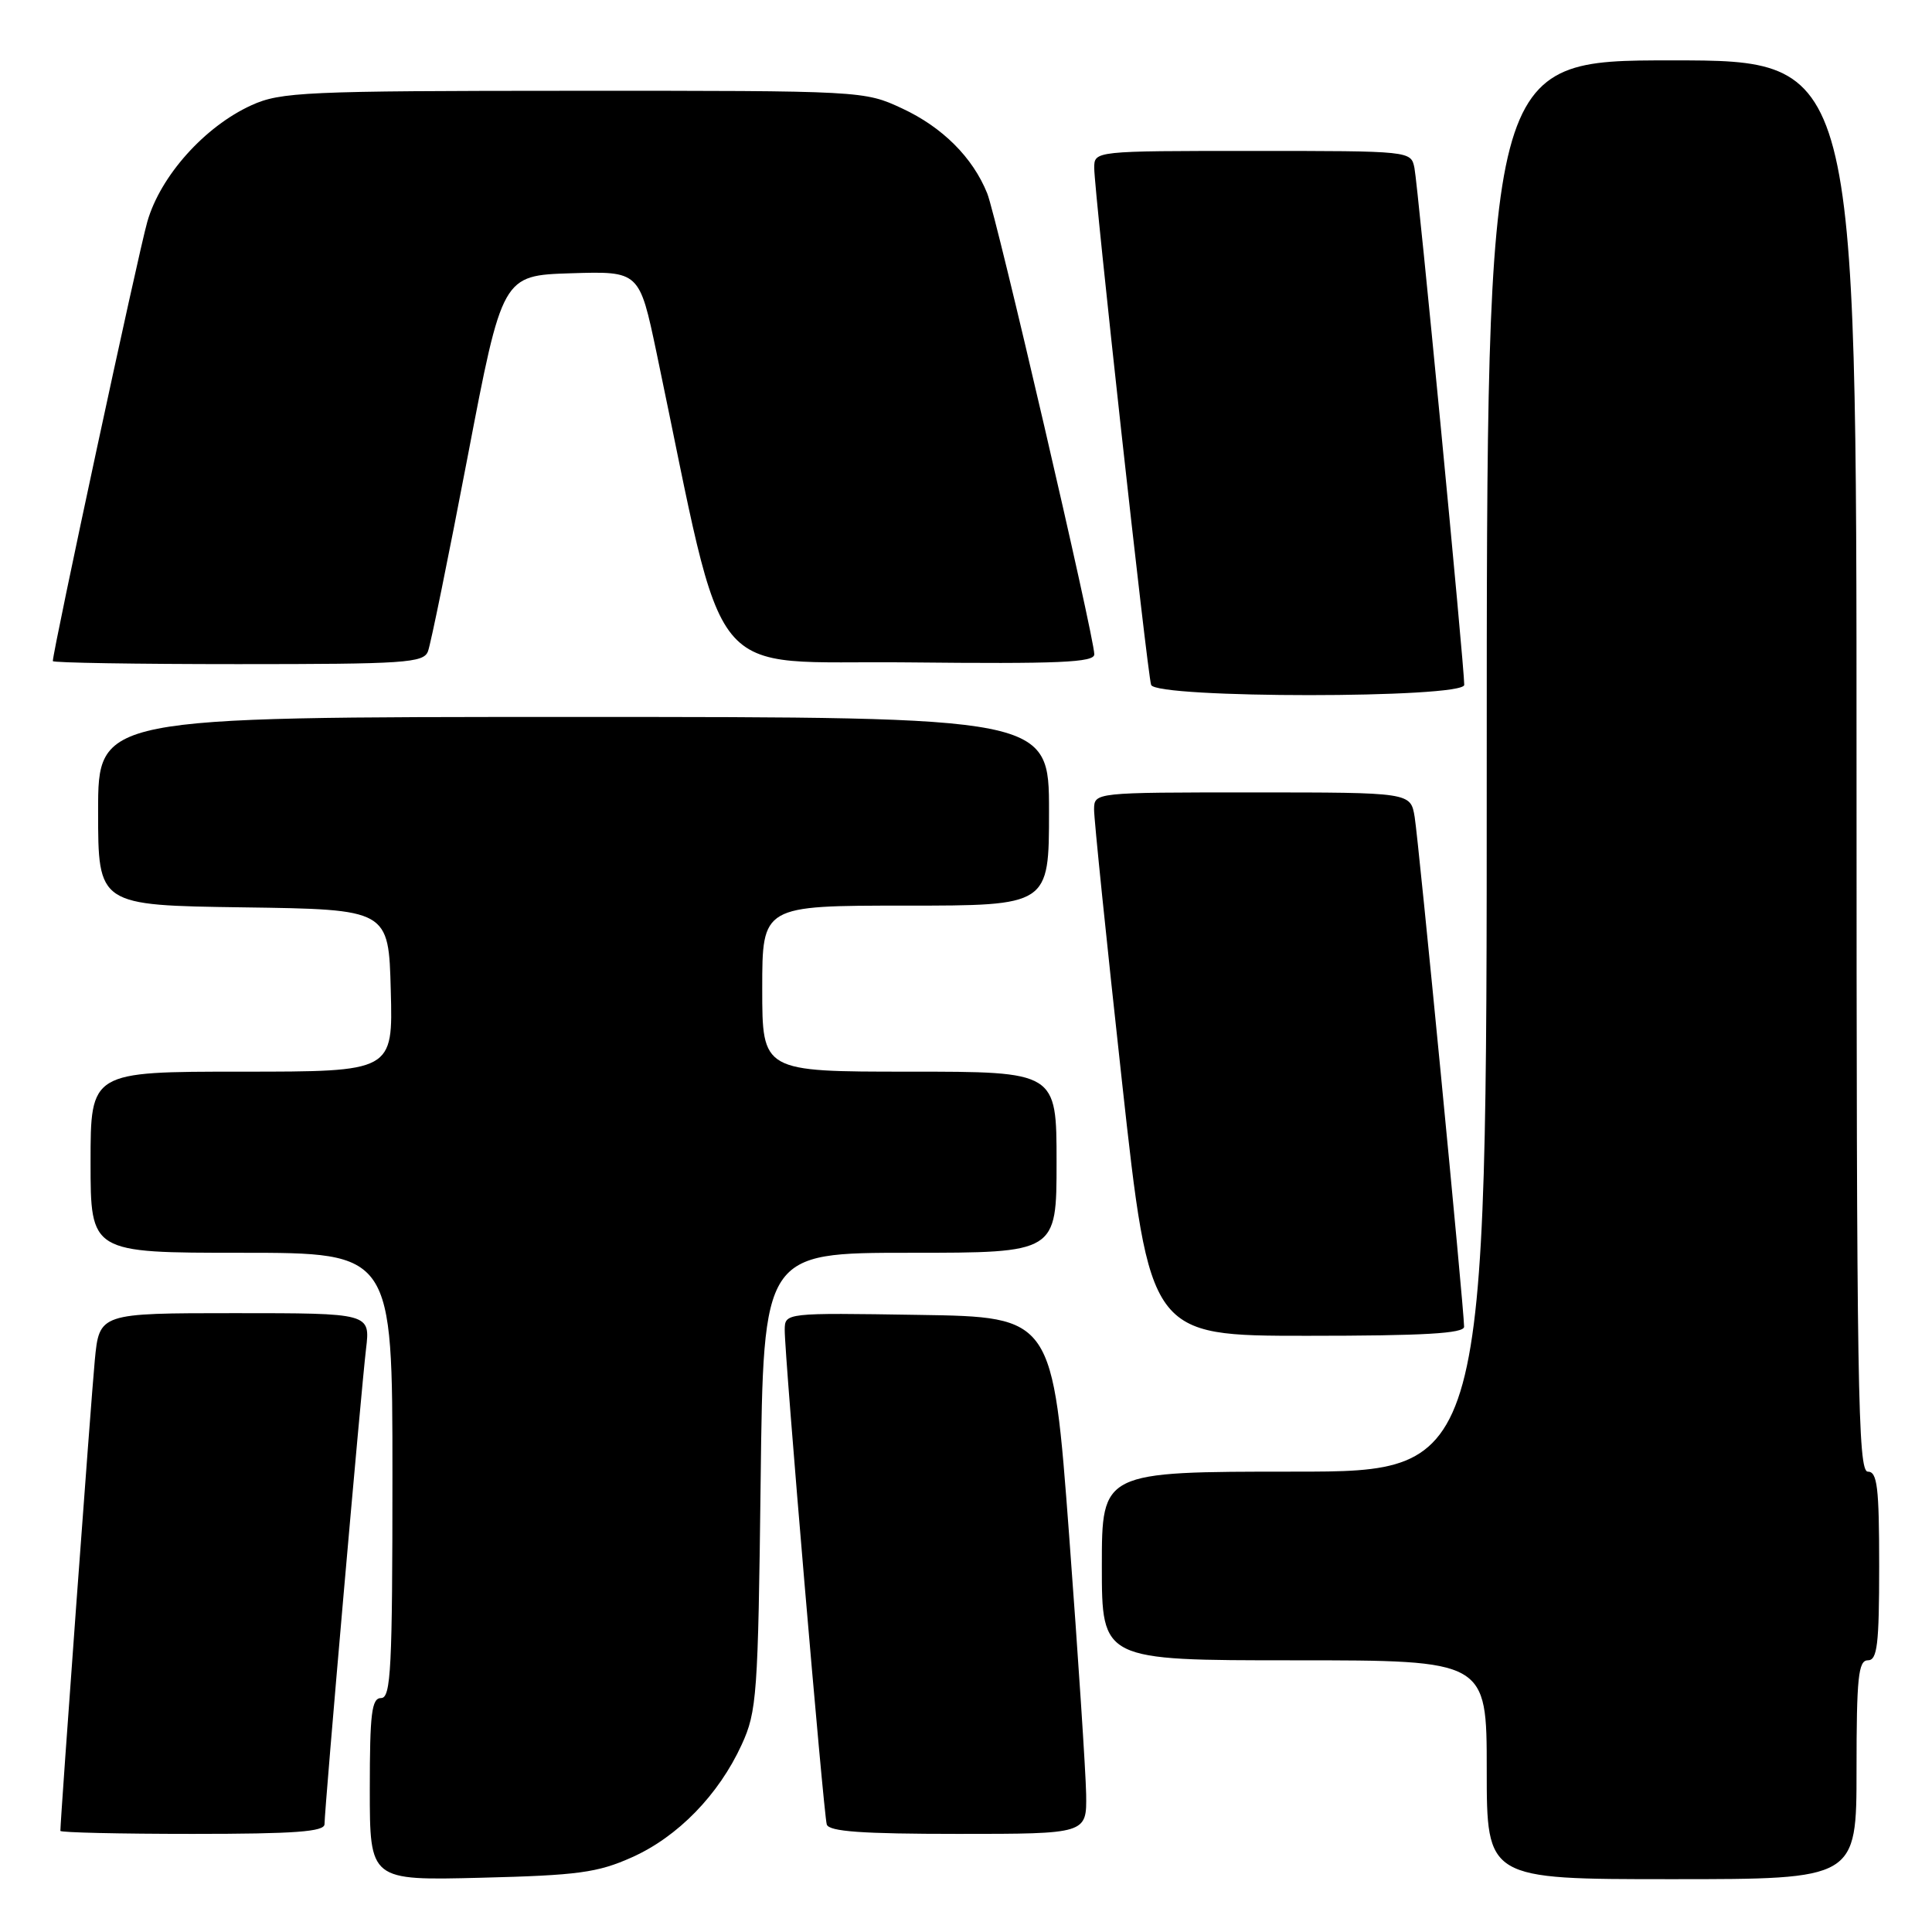 <?xml version="1.0" encoding="UTF-8" standalone="no"?>
<!DOCTYPE svg PUBLIC "-//W3C//DTD SVG 1.1//EN" "http://www.w3.org/Graphics/SVG/1.1/DTD/svg11.dtd" >
<svg xmlns="http://www.w3.org/2000/svg" xmlns:xlink="http://www.w3.org/1999/xlink" version="1.1" viewBox="0 0 256 256">
 <g >
 <path fill="currentColor"
d=" M 83.74 246.10 C 89.81 243.39 95.23 237.83 98.28 231.17 C 100.29 226.79 100.45 224.63 100.79 196.25 C 101.15 166.00 101.15 166.00 120.58 166.00 C 140.00 166.00 140.00 166.00 140.00 154.00 C 140.00 142.00 140.00 142.00 120.50 142.00 C 101.00 142.00 101.00 142.00 101.00 131.00 C 101.00 120.00 101.00 120.00 120.00 120.00 C 139.00 120.00 139.00 120.00 139.00 107.50 C 139.00 95.00 139.00 95.00 76.00 95.00 C 13.00 95.00 13.00 95.00 13.00 107.48 C 13.00 119.96 13.00 119.96 32.25 120.23 C 51.50 120.50 51.50 120.50 51.78 131.25 C 52.07 142.00 52.07 142.00 32.03 142.00 C 12.00 142.00 12.00 142.00 12.00 154.00 C 12.00 166.00 12.00 166.00 32.00 166.00 C 52.00 166.00 52.00 166.00 52.00 195.50 C 52.00 221.06 51.80 225.00 50.50 225.00 C 49.25 225.00 49.00 227.01 49.00 237.09 C 49.00 249.18 49.00 249.18 63.75 248.81 C 76.57 248.49 79.19 248.14 83.74 246.10 Z  M 246.00 234.50 C 246.00 222.28 246.24 220.00 247.50 220.00 C 248.75 220.00 249.00 217.94 249.00 207.50 C 249.00 197.06 248.75 195.00 247.50 195.00 C 246.18 195.00 246.00 183.94 246.00 101.50 C 246.00 8.00 246.00 8.00 221.50 8.00 C 197.00 8.00 197.00 8.00 197.00 101.50 C 197.00 195.00 197.00 195.00 171.50 195.00 C 146.00 195.00 146.00 195.00 146.00 207.50 C 146.00 220.00 146.00 220.00 171.50 220.00 C 197.00 220.00 197.00 220.00 197.00 234.50 C 197.00 249.00 197.00 249.00 221.50 249.00 C 246.00 249.00 246.00 249.00 246.00 234.50 Z  M 43.00 241.71 C 43.00 239.70 47.86 184.08 48.50 178.75 C 49.07 174.00 49.07 174.00 31.11 174.00 C 13.16 174.00 13.16 174.00 12.56 180.25 C 12.08 185.22 8.00 241.03 8.00 242.60 C 8.00 242.82 15.88 243.00 25.50 243.00 C 39.13 243.00 43.00 242.71 43.00 241.71 Z  M 143.92 237.75 C 143.87 234.86 142.86 219.45 141.67 203.50 C 139.50 174.50 139.50 174.50 121.75 174.23 C 104.00 173.95 104.00 173.95 103.98 176.23 C 103.96 179.68 109.12 240.32 109.55 241.75 C 109.84 242.69 114.21 243.00 126.97 243.00 C 144.00 243.00 144.00 243.00 143.92 237.75 Z  M 194.00 175.80 C 194.00 173.51 187.98 111.47 187.45 108.25 C 186.91 105.00 186.91 105.00 165.95 105.00 C 145.00 105.00 145.00 105.00 144.97 107.25 C 144.96 108.49 146.62 124.69 148.66 143.25 C 152.37 177.00 152.37 177.00 173.18 177.00 C 188.67 177.00 194.00 176.69 194.00 175.80 Z  M 194.02 90.75 C 194.04 88.46 187.89 24.54 187.42 22.25 C 186.96 20.00 186.94 20.00 165.98 20.00 C 145.00 20.00 145.00 20.00 144.99 22.25 C 144.99 25.30 152.01 89.18 152.53 90.75 C 153.12 92.56 193.99 92.56 194.02 90.75 Z  M 56.71 86.30 C 57.07 85.37 59.43 73.78 61.96 60.55 C 66.56 36.50 66.56 36.50 75.64 36.21 C 84.72 35.93 84.72 35.93 86.99 46.71 C 96.45 91.78 92.95 87.47 120.33 87.77 C 140.38 87.98 145.00 87.78 145.00 86.70 C 145.00 84.43 132.05 28.67 130.81 25.62 C 128.89 20.85 124.87 16.85 119.54 14.37 C 114.52 12.03 114.31 12.02 76.00 12.03 C 40.38 12.04 37.19 12.19 33.33 13.94 C 27.12 16.76 21.25 23.32 19.52 29.38 C 18.32 33.55 7.00 86.23 7.00 87.60 C 7.00 87.82 18.04 88.00 31.53 88.00 C 53.69 88.00 56.13 87.84 56.71 86.30 Z "/>
</g>
</svg>